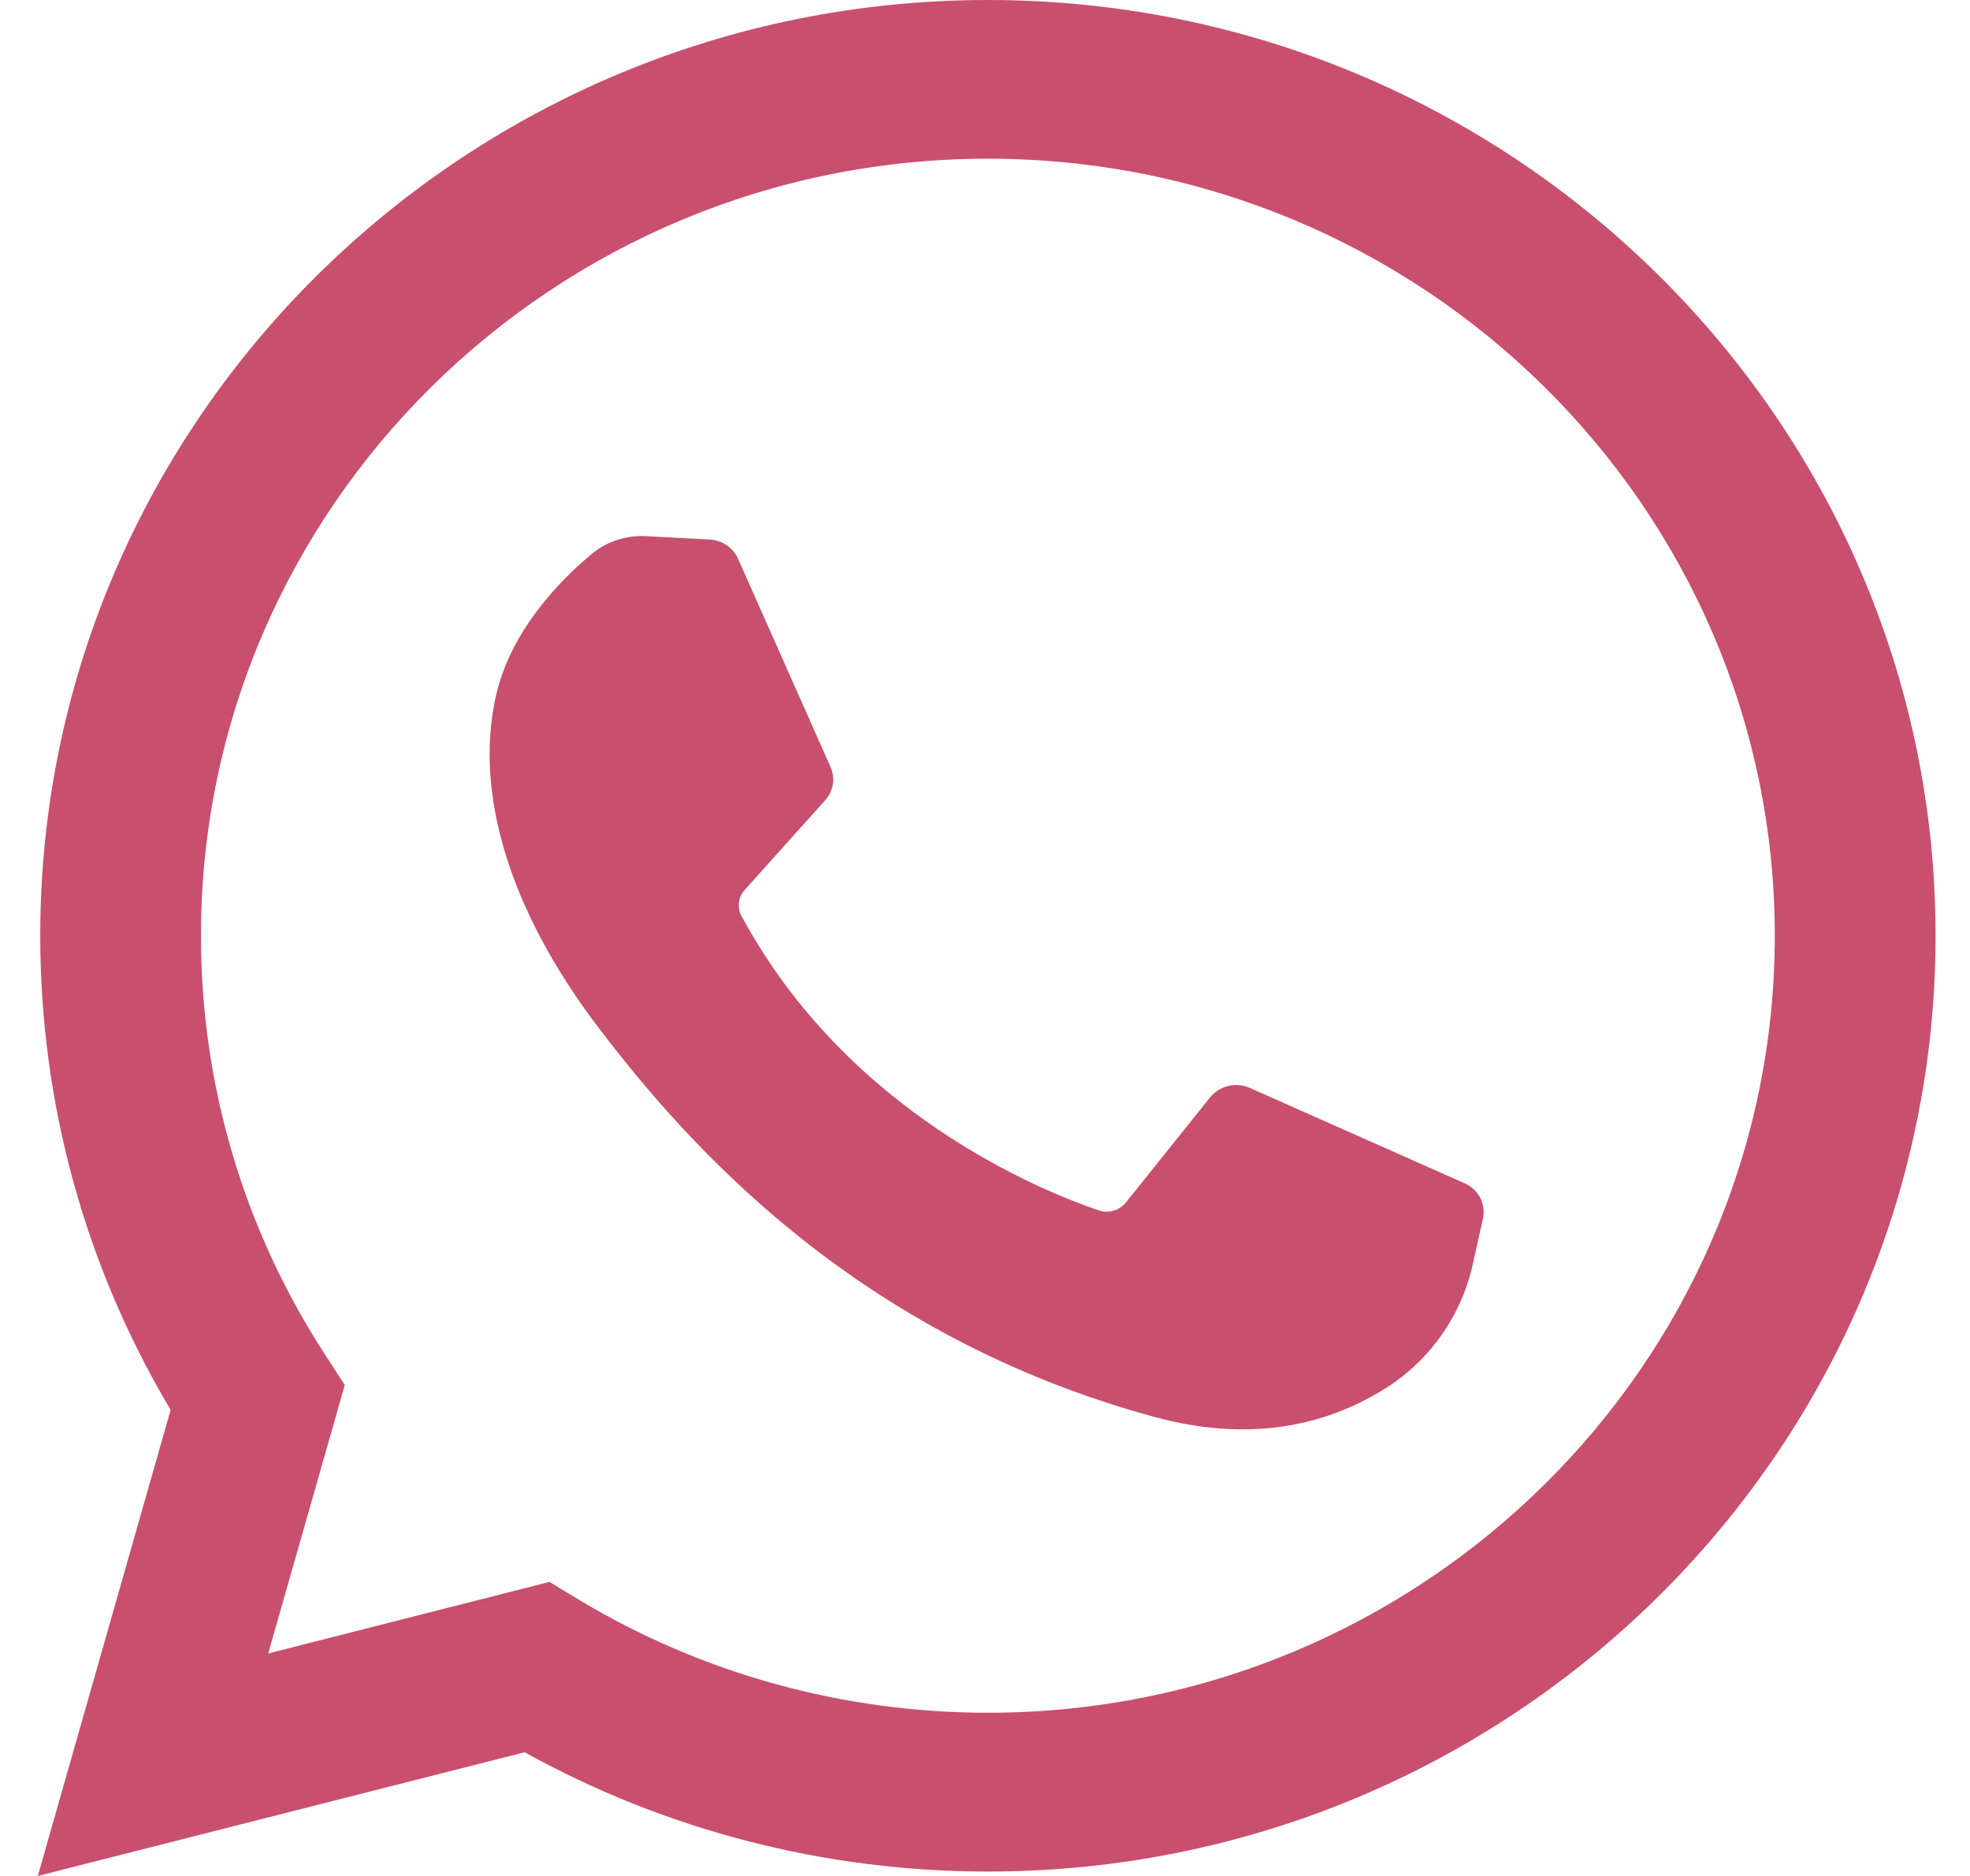 <svg width="21" height="20" viewBox="0 0 21 20" fill="none" xmlns="http://www.w3.org/2000/svg">
<path fill-rule="evenodd" clip-rule="evenodd" d="M1.819 15.031L0.403 20L5.592 18.681C7.096 19.514 8.795 19.953 10.531 19.953C16.101 19.953 20.633 15.477 20.633 9.976C20.633 4.475 16.101 0 10.531 0C4.96 0 0.429 4.475 0.429 9.976C0.429 11.763 0.908 13.502 1.819 15.031ZM6.166 17.052L5.857 16.865L2.859 17.628L3.675 14.766L3.467 14.445C2.6 13.113 2.142 11.568 2.142 9.976C2.142 5.408 5.905 1.692 10.531 1.692C15.156 1.692 18.919 5.408 18.919 9.976C18.919 14.544 15.156 18.26 10.531 18.26C8.987 18.26 7.477 17.842 6.166 17.052Z" fill="#C94F6E"/>
<path d="M7.564 5.752L6.887 5.716C6.674 5.705 6.465 5.773 6.305 5.908C5.976 6.182 5.451 6.713 5.29 7.404C5.05 8.435 5.421 9.698 6.383 10.96C7.344 12.223 9.136 14.243 12.305 15.106C13.326 15.384 14.129 15.196 14.749 14.814C15.24 14.512 15.578 14.027 15.7 13.478L15.808 12.992C15.843 12.838 15.761 12.681 15.612 12.615L13.324 11.599C13.175 11.533 12.999 11.575 12.899 11.7L12.001 12.821C11.933 12.905 11.817 12.939 11.712 12.904C11.097 12.695 9.036 11.864 7.905 9.767C7.856 9.676 7.868 9.566 7.938 9.488L8.796 8.532C8.884 8.434 8.906 8.297 8.854 8.178L7.867 5.956C7.815 5.838 7.697 5.759 7.564 5.752Z" fill="#C94F6E"/>
</svg>
